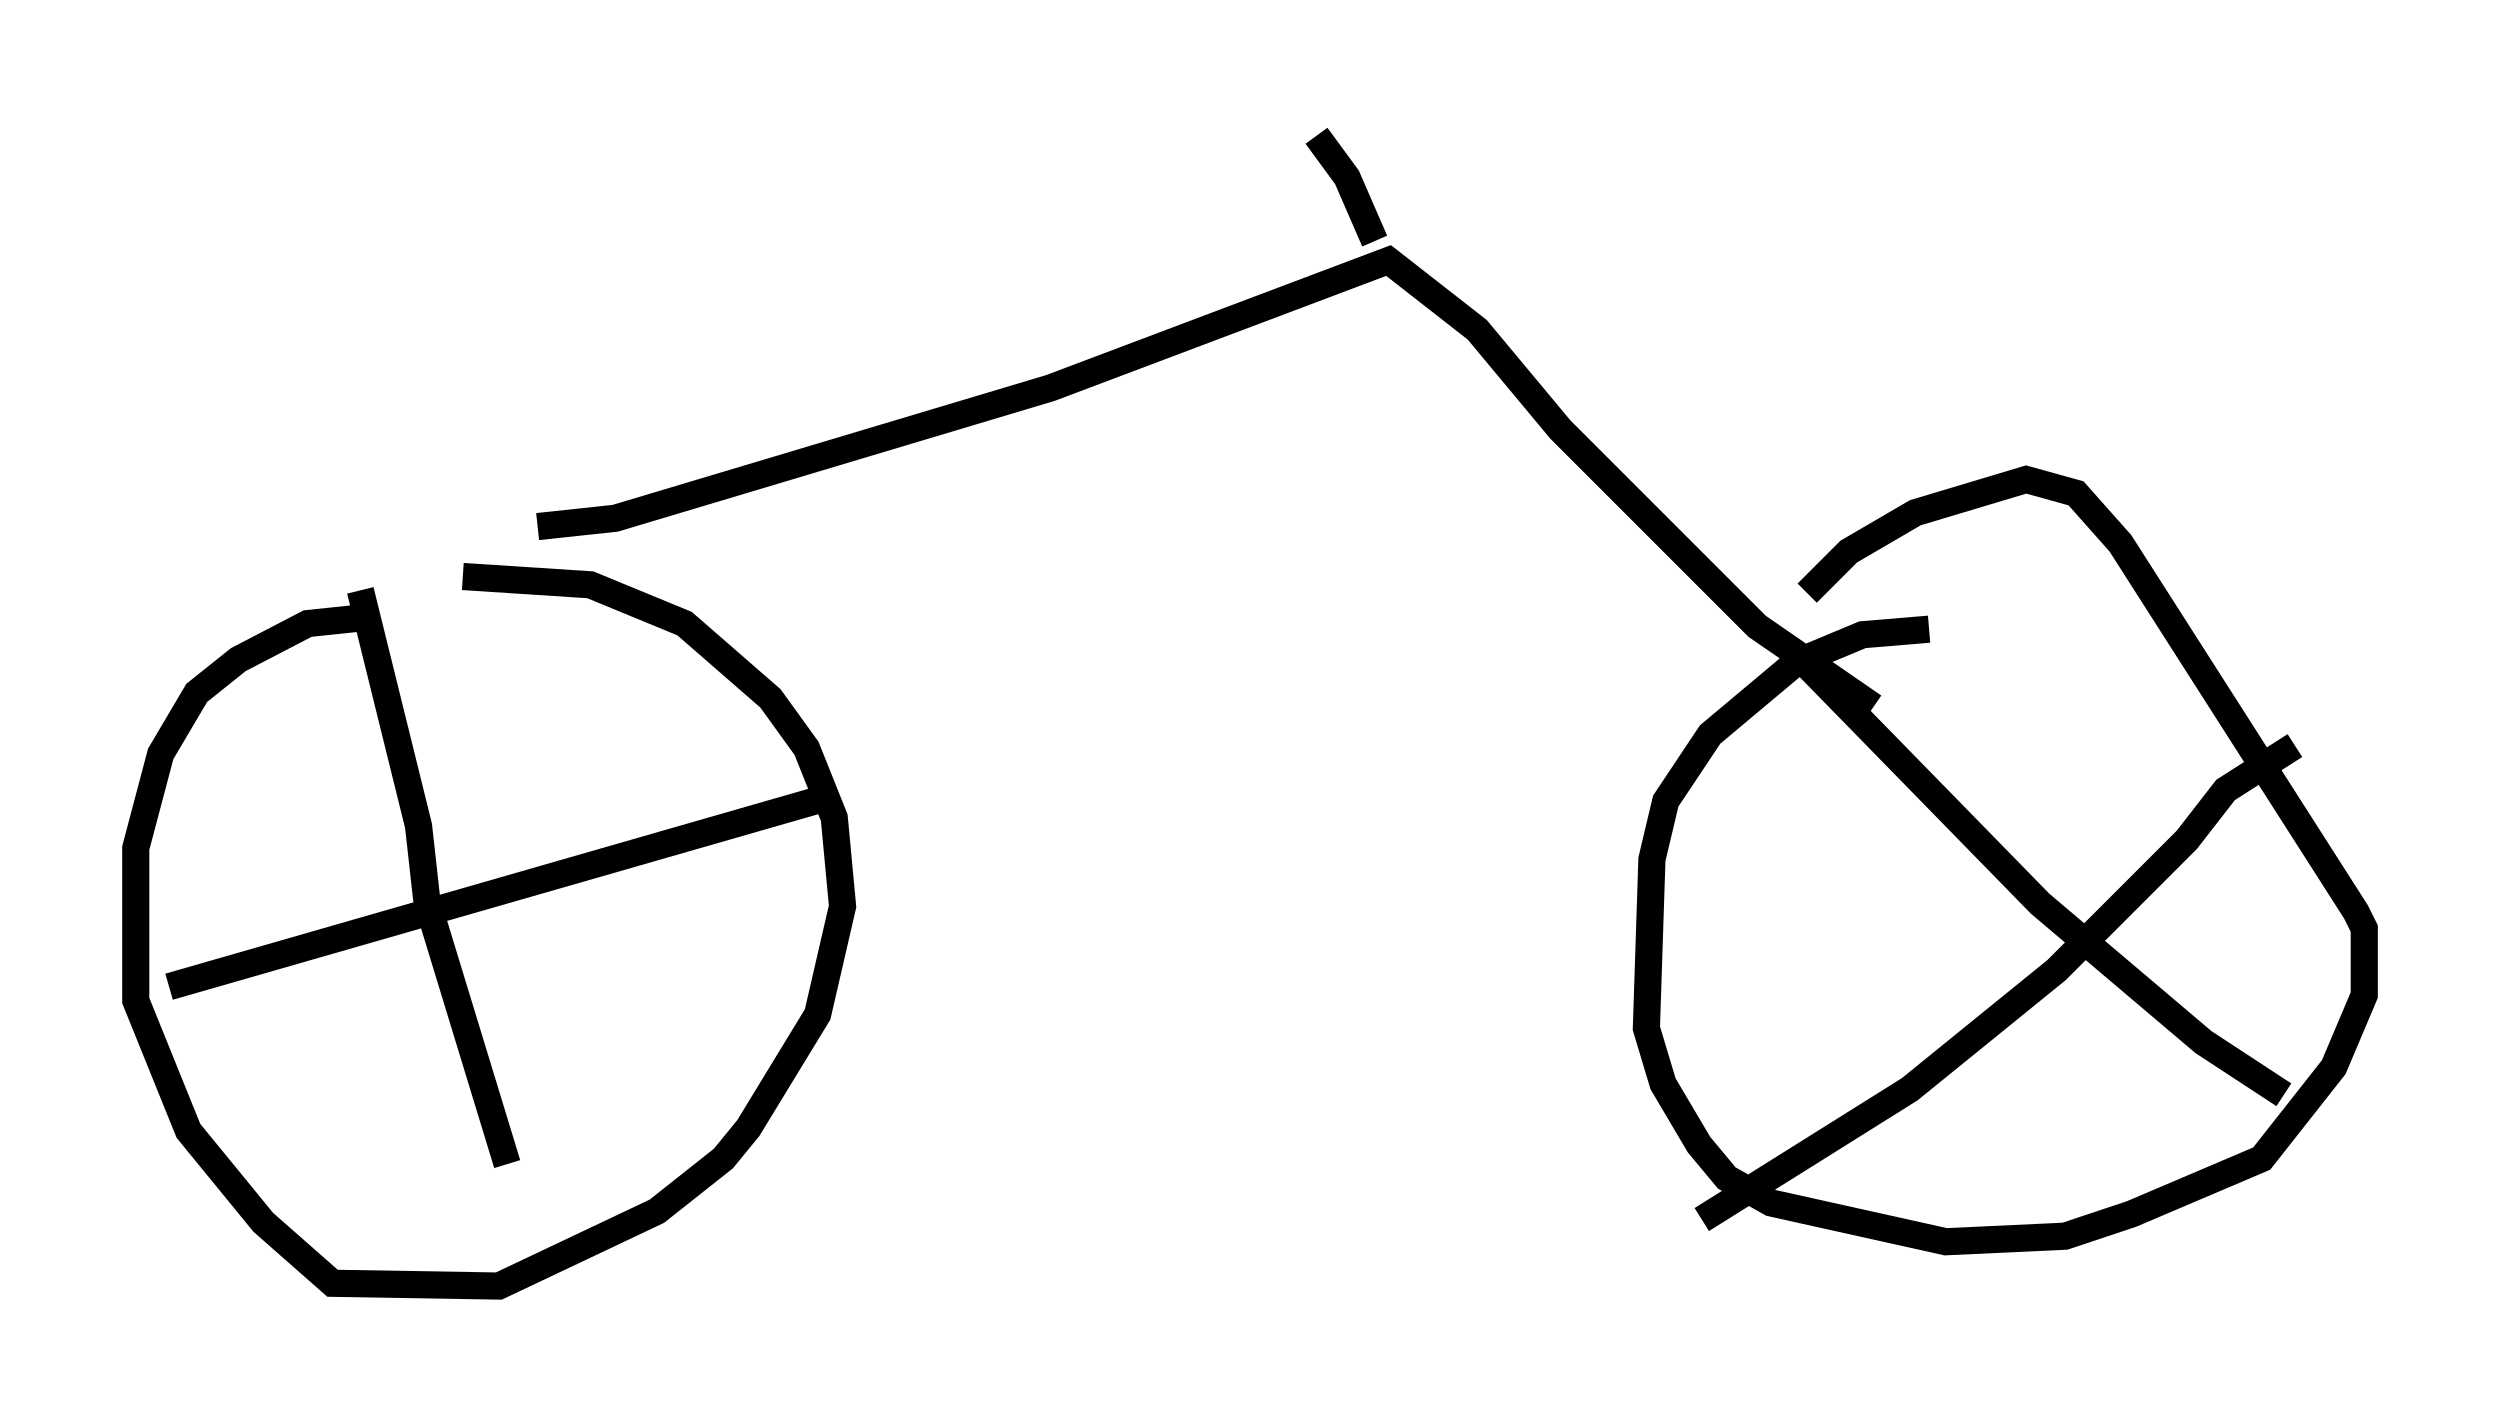 <?xml version="1.0" encoding="utf-8" ?>
<svg baseProfile="full" height="52.365" version="1.1" width="92.076" xmlns="http://www.w3.org/2000/svg" xmlns:ev="http://www.w3.org/2001/xml-events" xmlns:xlink="http://www.w3.org/1999/xlink"><defs /><rect fill="white" height="52.365" width="92.076" x="0" y="0" /><path d="M13.473, 23.273 m-0.204, -0.51 l-1.94, 0.204 -2.552, 1.327 l-1.531, 1.225 -1.327, 2.246 l-0.919, 3.471 0.0, 5.615 l1.94, 4.798 2.756, 3.369 l2.552, 2.246 6.125, 0.102 l5.819, -2.756 2.45, -1.94 l0.919, -1.123 2.552, -4.185 l0.919, -3.981 -0.306, -3.267 l-1.021, -2.552 -1.327, -1.838 l-3.165, -2.756 -3.471, -1.429 l-4.696, -0.306 m54.003, 1.94 l-2.45, 0.204 -2.45, 1.021 l-3.165, 2.654 -1.633, 2.45 l-0.51, 2.144 -0.204, 6.227 l0.613, 2.042 1.327, 2.246 l1.021, 1.225 1.633, 0.919 l6.431, 1.429 4.39, -0.204 l2.45, -0.817 4.798, -2.042 l2.654, -3.369 1.123, -2.654 l0.0, -2.45 -0.306, -0.613 l-8.677, -13.577 -1.633, -1.838 l-1.838, -0.51 -4.083, 1.225 l-2.45, 1.429 -1.531, 1.531 m-53.288, -0.102 l2.144, 8.677 0.306, 2.756 l2.96, 9.698 m-12.454, -6.533 l24.5, -7.044 m35.627, -5.002 l8.779, 8.983 6.023, 5.104 l2.96, 1.94 m-21.438, 4.594 l7.656, -4.798 5.41, -4.39 l4.798, -4.798 1.429, -1.838 l2.552, -1.633 m-64.722, -8.065 l2.858, -0.306 16.027, -4.798 l12.454, -4.696 3.267, 2.552 l3.063, 3.675 7.248, 7.248 l4.288, 2.96 m-18.375, -17.15 l-1.021, -2.348 -1.123, -1.531 " fill="none" stroke="black" stroke-width="1" /></svg>